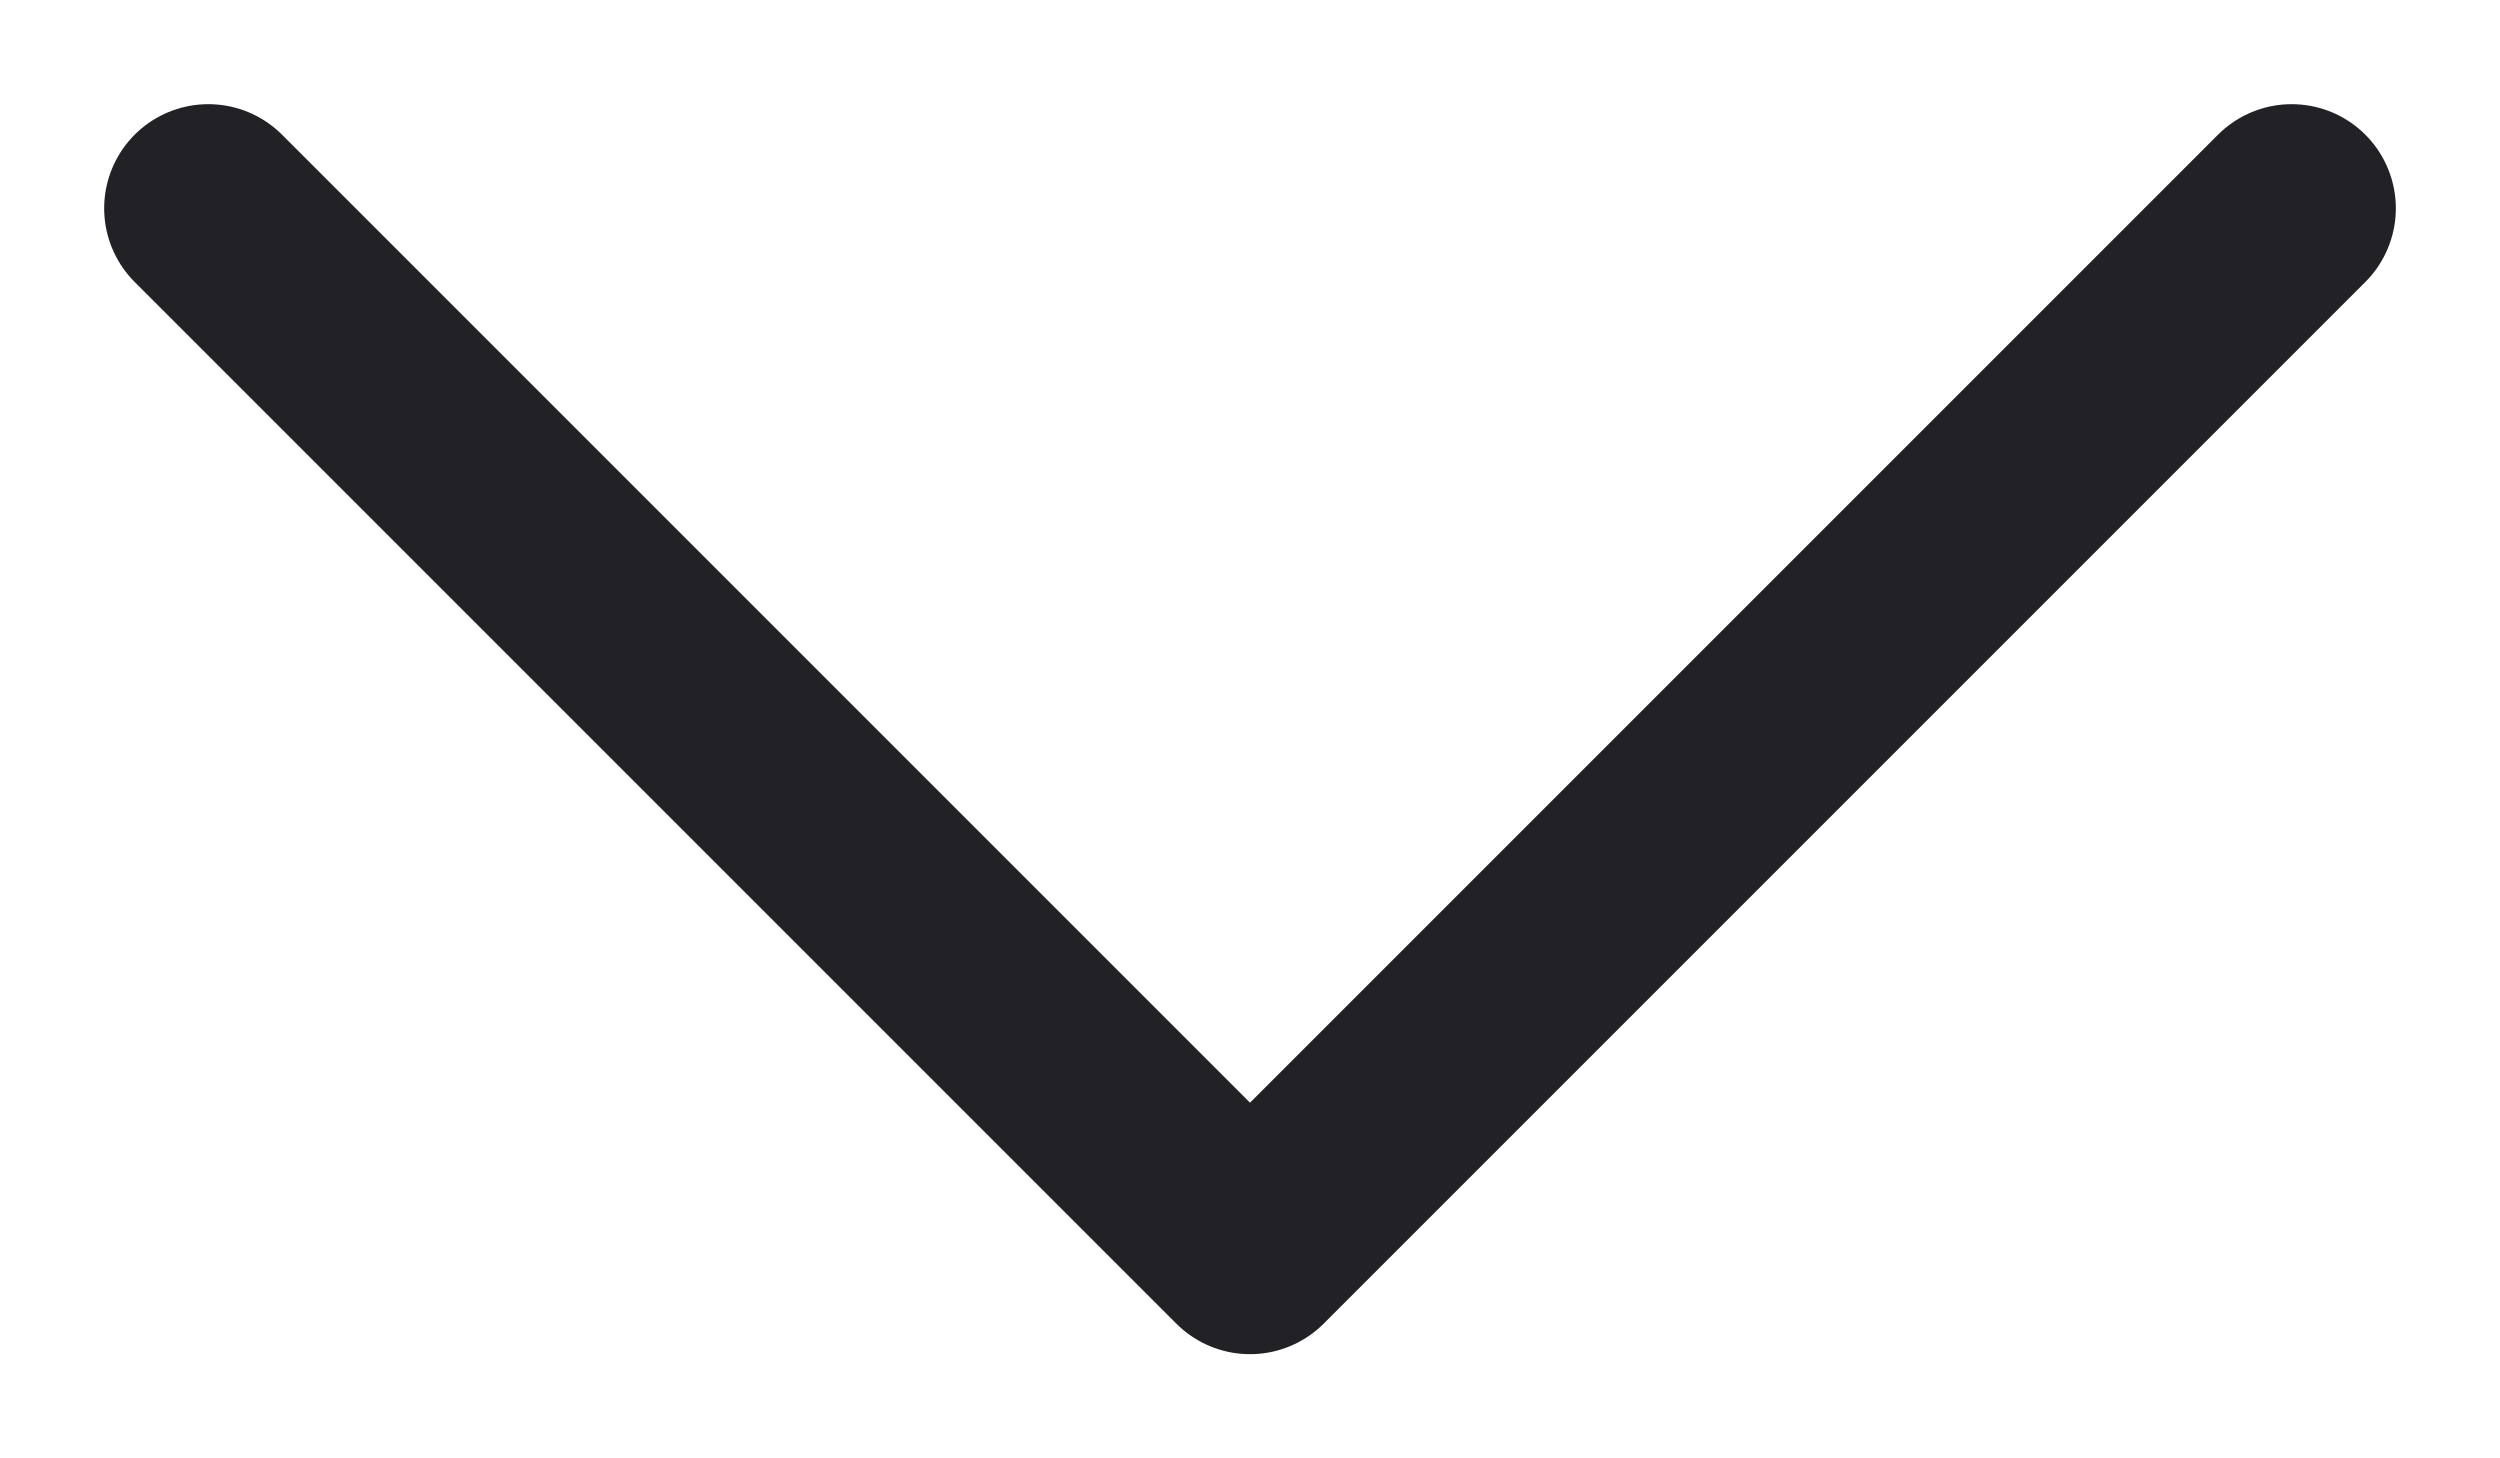 <svg class="arrow" width="12" height="7" viewBox="0 0 12 7" fill="none" xmlns="http://www.w3.org/2000/svg">
<path class="icon" d="M11 1L6 6L1 1" stroke="#212126" stroke-linecap="round" stroke-linejoin="round"/>
</svg>
